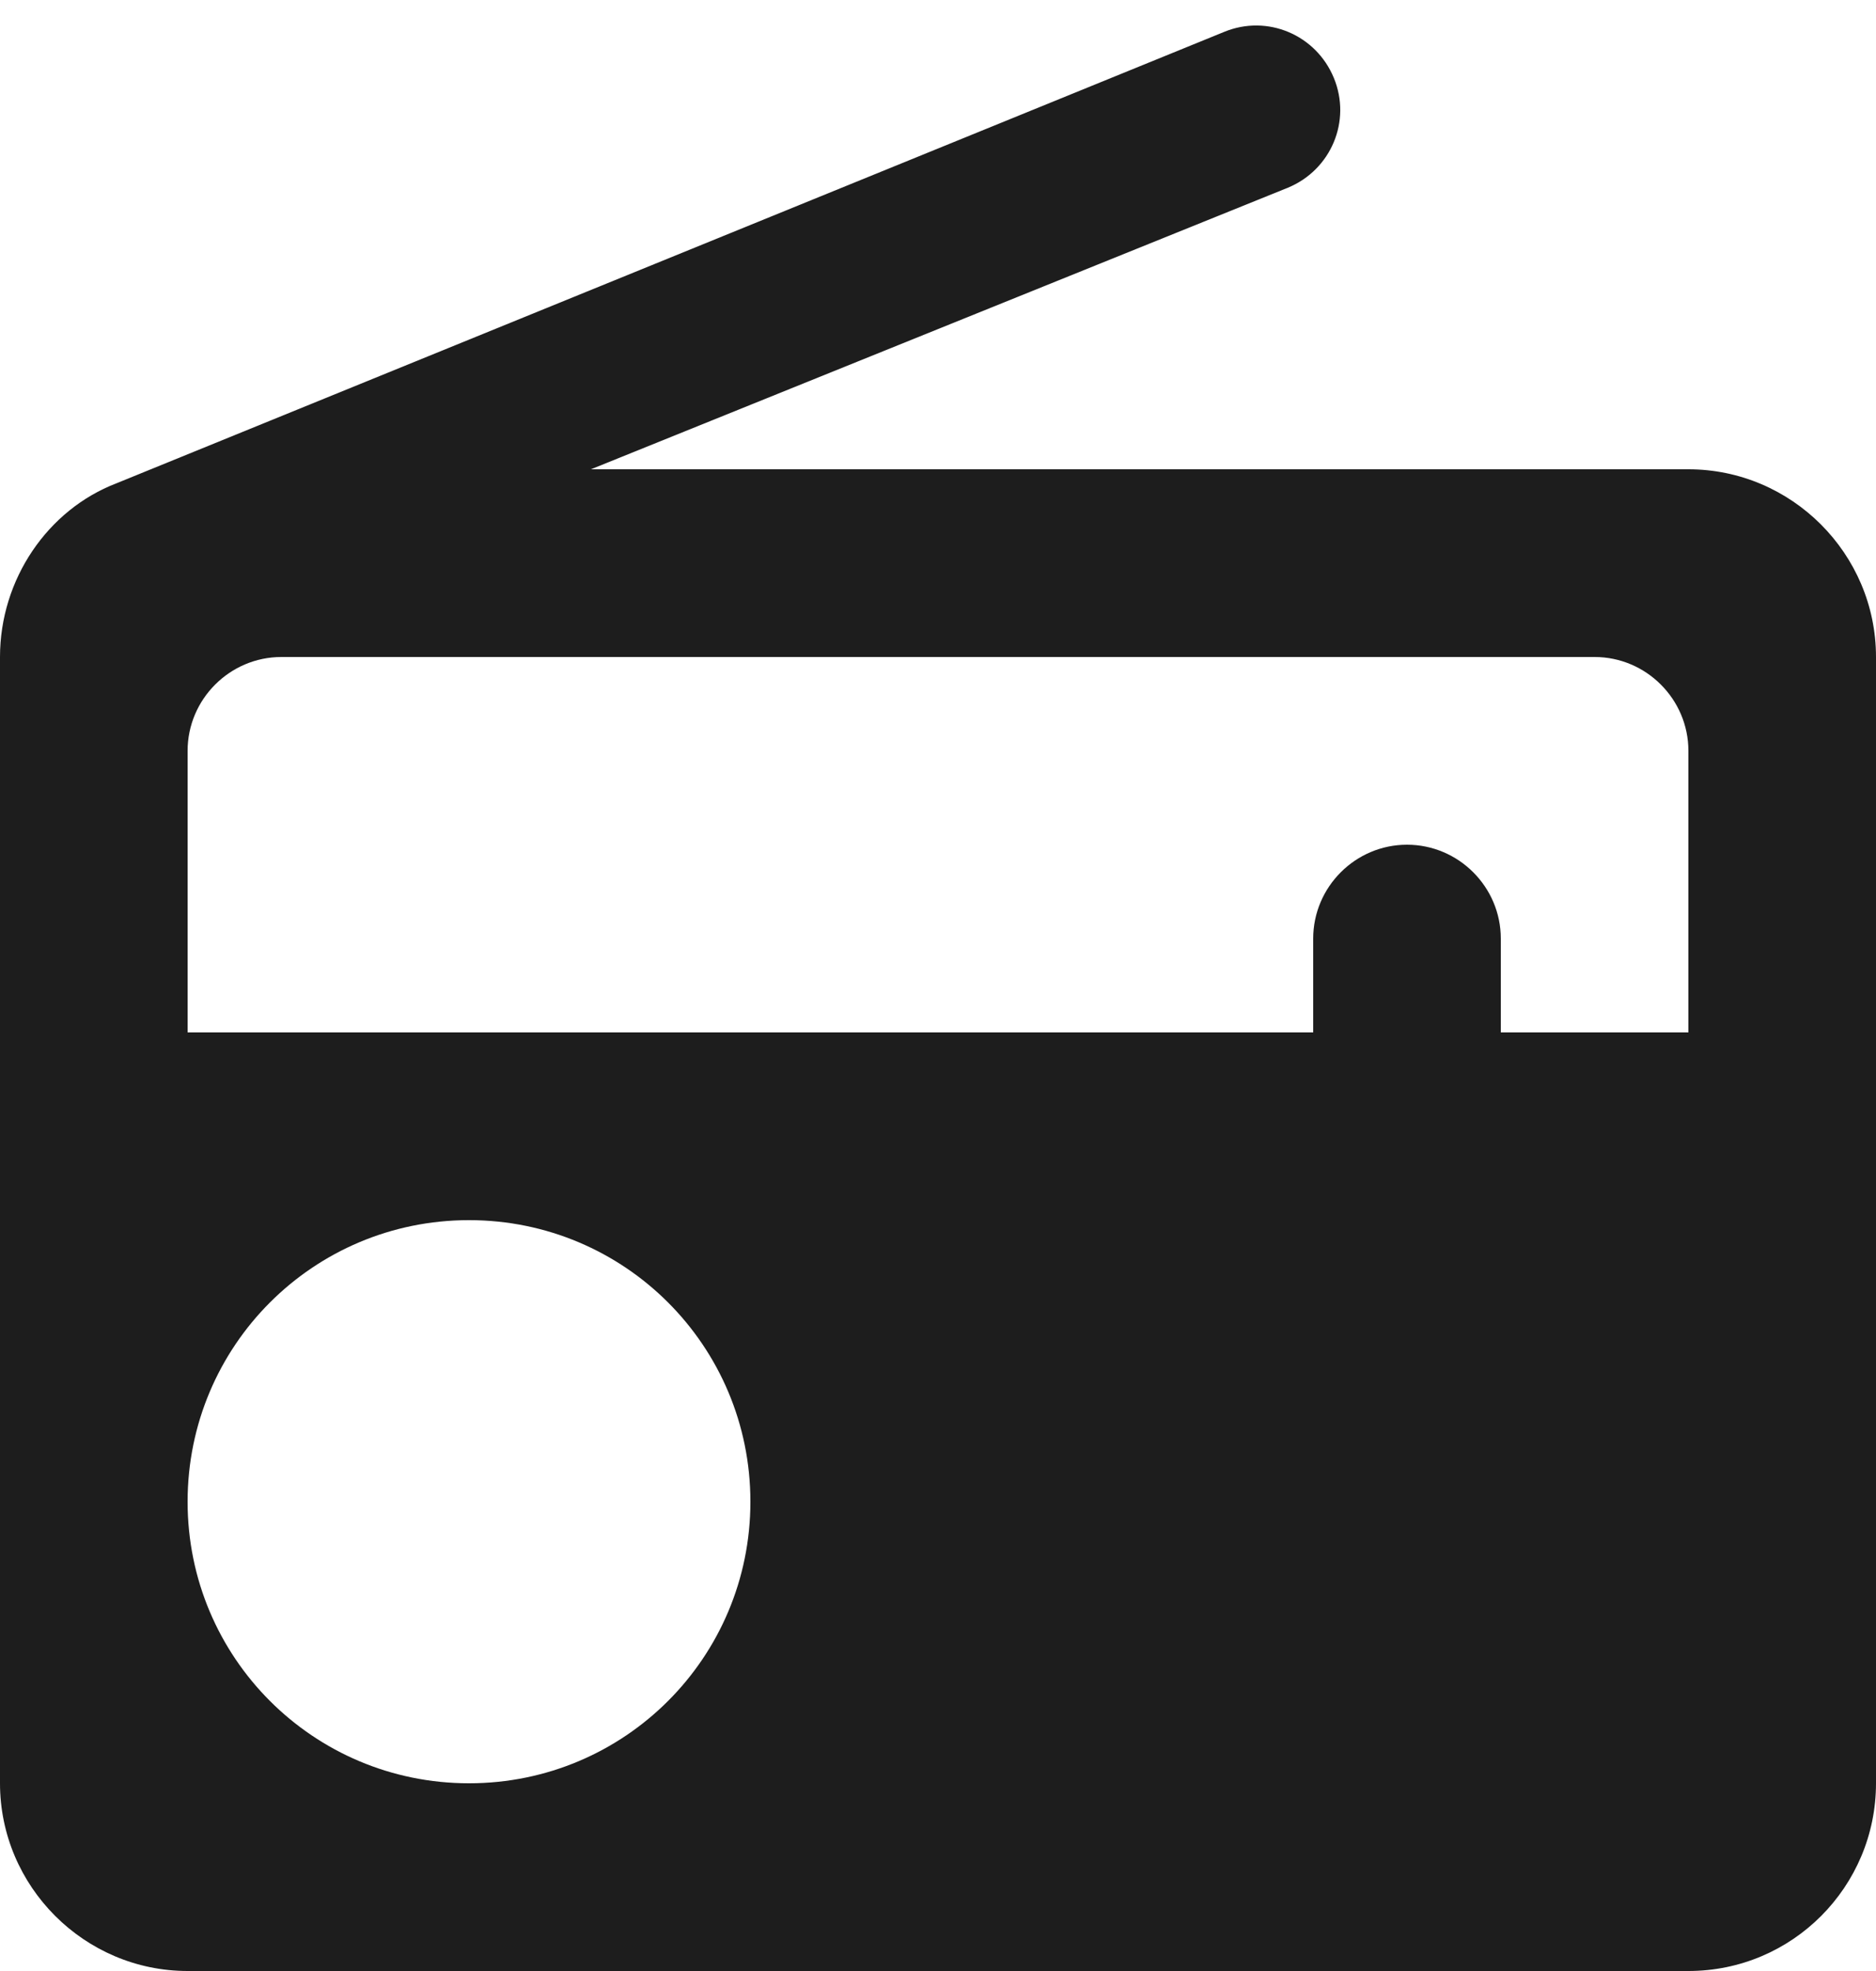 <?xml version="1.0" encoding="UTF-8"?>
<svg width="20px" height="21px" viewBox="0 0 20 21" version="1.1" xmlns="http://www.w3.org/2000/svg" xmlns:xlink="http://www.w3.org/1999/xlink">
    <!-- Generator: Sketch 52.5 (67469) - http://www.bohemiancoding.com/sketch -->
    <title>radio</title>
    <desc>Created with Sketch.</desc>
    <g id="Icons" stroke="none" stroke-width="1" fill="none" fill-rule="evenodd">
        <g id="Rounded" transform="translate(-918, -995)">
            <g id="AV" transform="translate(100, 852)">
                <g id="-Round-/-AV-/-radio" transform="translate(816, 142)">
                    <g transform="translate(0, 0)">
                        <rect id="Rectangle-Copy-43" x="0" y="0" width="24" height="24"></rect>
                        <path d="M3.24,6.15 C2.51,6.43 2,7.17 2,8 L2,20 C2,21.1 2.9,22 4,22 L20,22 C21.11,22 22,21.1 22,20 L22,8 C22,6.9 21.1,6 20,6 L8.3,6 L15.73,3 C16.19,2.81 16.41,2.29 16.22,1.83 C16.03,1.37 15.51,1.15 15.05,1.34 L3.24,6.15 Z M7,20 C5.34,20 4,18.66 4,17 C4,15.34 5.34,14 7,14 C8.66,14 10,15.34 10,17 C10,18.66 8.66,20 7,20 Z M20,12 L18,12 L18,11 C18,10.45 17.55,10 17,10 C16.45,10 16,10.45 16,11 L16,12 L4,12 L4,9 C4,8.45 4.45,8 5,8 L19,8 C19.55,8 20,8.45 20,9 L20,12 Z" id="🔹Icon-Color" fill="#1D1D1D"></path>
                    </g>
                </g>
            </g>
        </g>
    </g>
</svg>